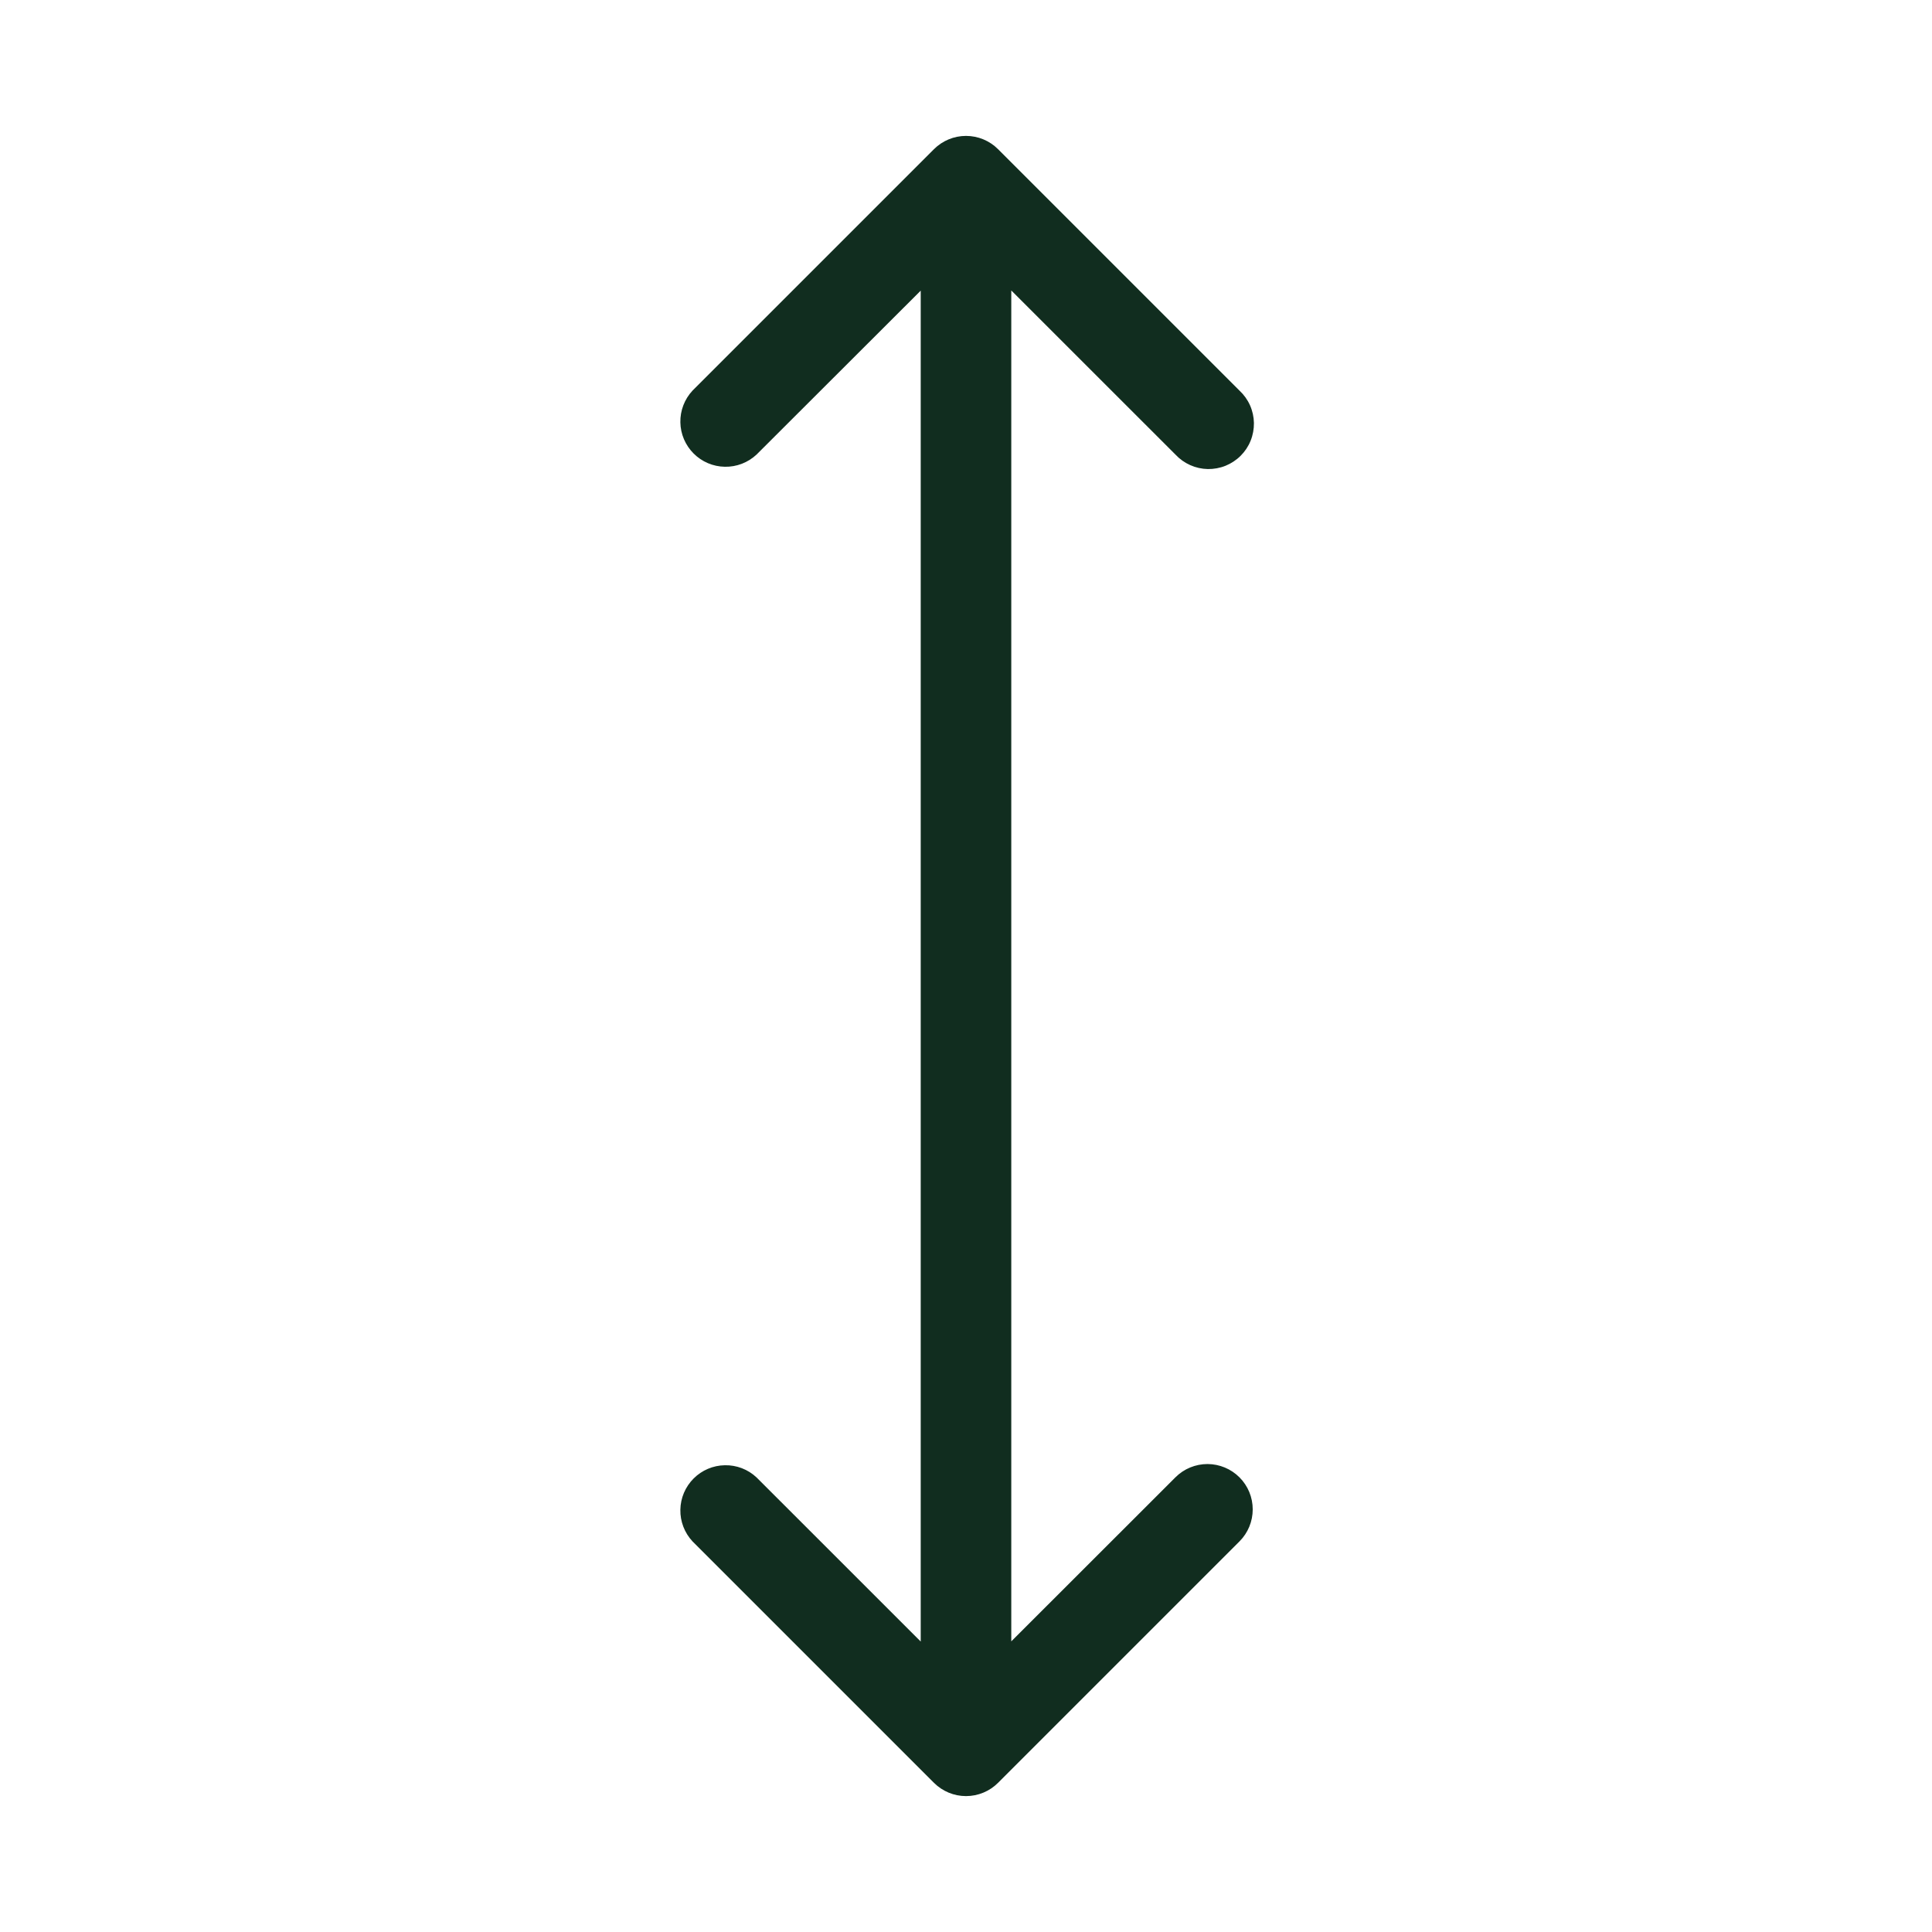 <svg width="32" height="32" viewBox="0 0 32 32" fill="none" xmlns="http://www.w3.org/2000/svg">
<path d="M20.53 24.47C20.671 24.611 20.749 24.801 20.749 25C20.749 25.199 20.671 25.389 20.53 25.53L16.53 29.53C16.39 29.67 16.199 29.749 16 29.749C15.801 29.749 15.611 29.67 15.47 29.53L11.47 25.53C11.338 25.388 11.265 25.2 11.269 25.006C11.272 24.811 11.351 24.626 11.489 24.488C11.626 24.351 11.811 24.272 12.006 24.269C12.2 24.265 12.388 24.337 12.53 24.47L15.25 27.189V4.814L12.53 7.53C12.388 7.662 12.2 7.735 12.006 7.731C11.811 7.728 11.626 7.649 11.489 7.512C11.351 7.374 11.272 7.189 11.269 6.995C11.265 6.8 11.338 6.612 11.47 6.47L15.47 2.47C15.611 2.33 15.801 2.251 16 2.251C16.199 2.251 16.39 2.33 16.53 2.47L20.53 6.47C20.604 6.539 20.663 6.621 20.704 6.713C20.745 6.805 20.767 6.905 20.769 7.005C20.77 7.106 20.752 7.206 20.714 7.3C20.677 7.393 20.62 7.478 20.549 7.549C20.478 7.62 20.393 7.676 20.3 7.714C20.206 7.752 20.106 7.77 20.006 7.769C19.905 7.767 19.806 7.745 19.714 7.704C19.622 7.663 19.539 7.604 19.47 7.53L16.75 4.811V27.186L19.47 24.468C19.611 24.327 19.802 24.249 20.001 24.249C20.199 24.25 20.39 24.329 20.53 24.47Z" fill="#112D1F"/>
</svg>
